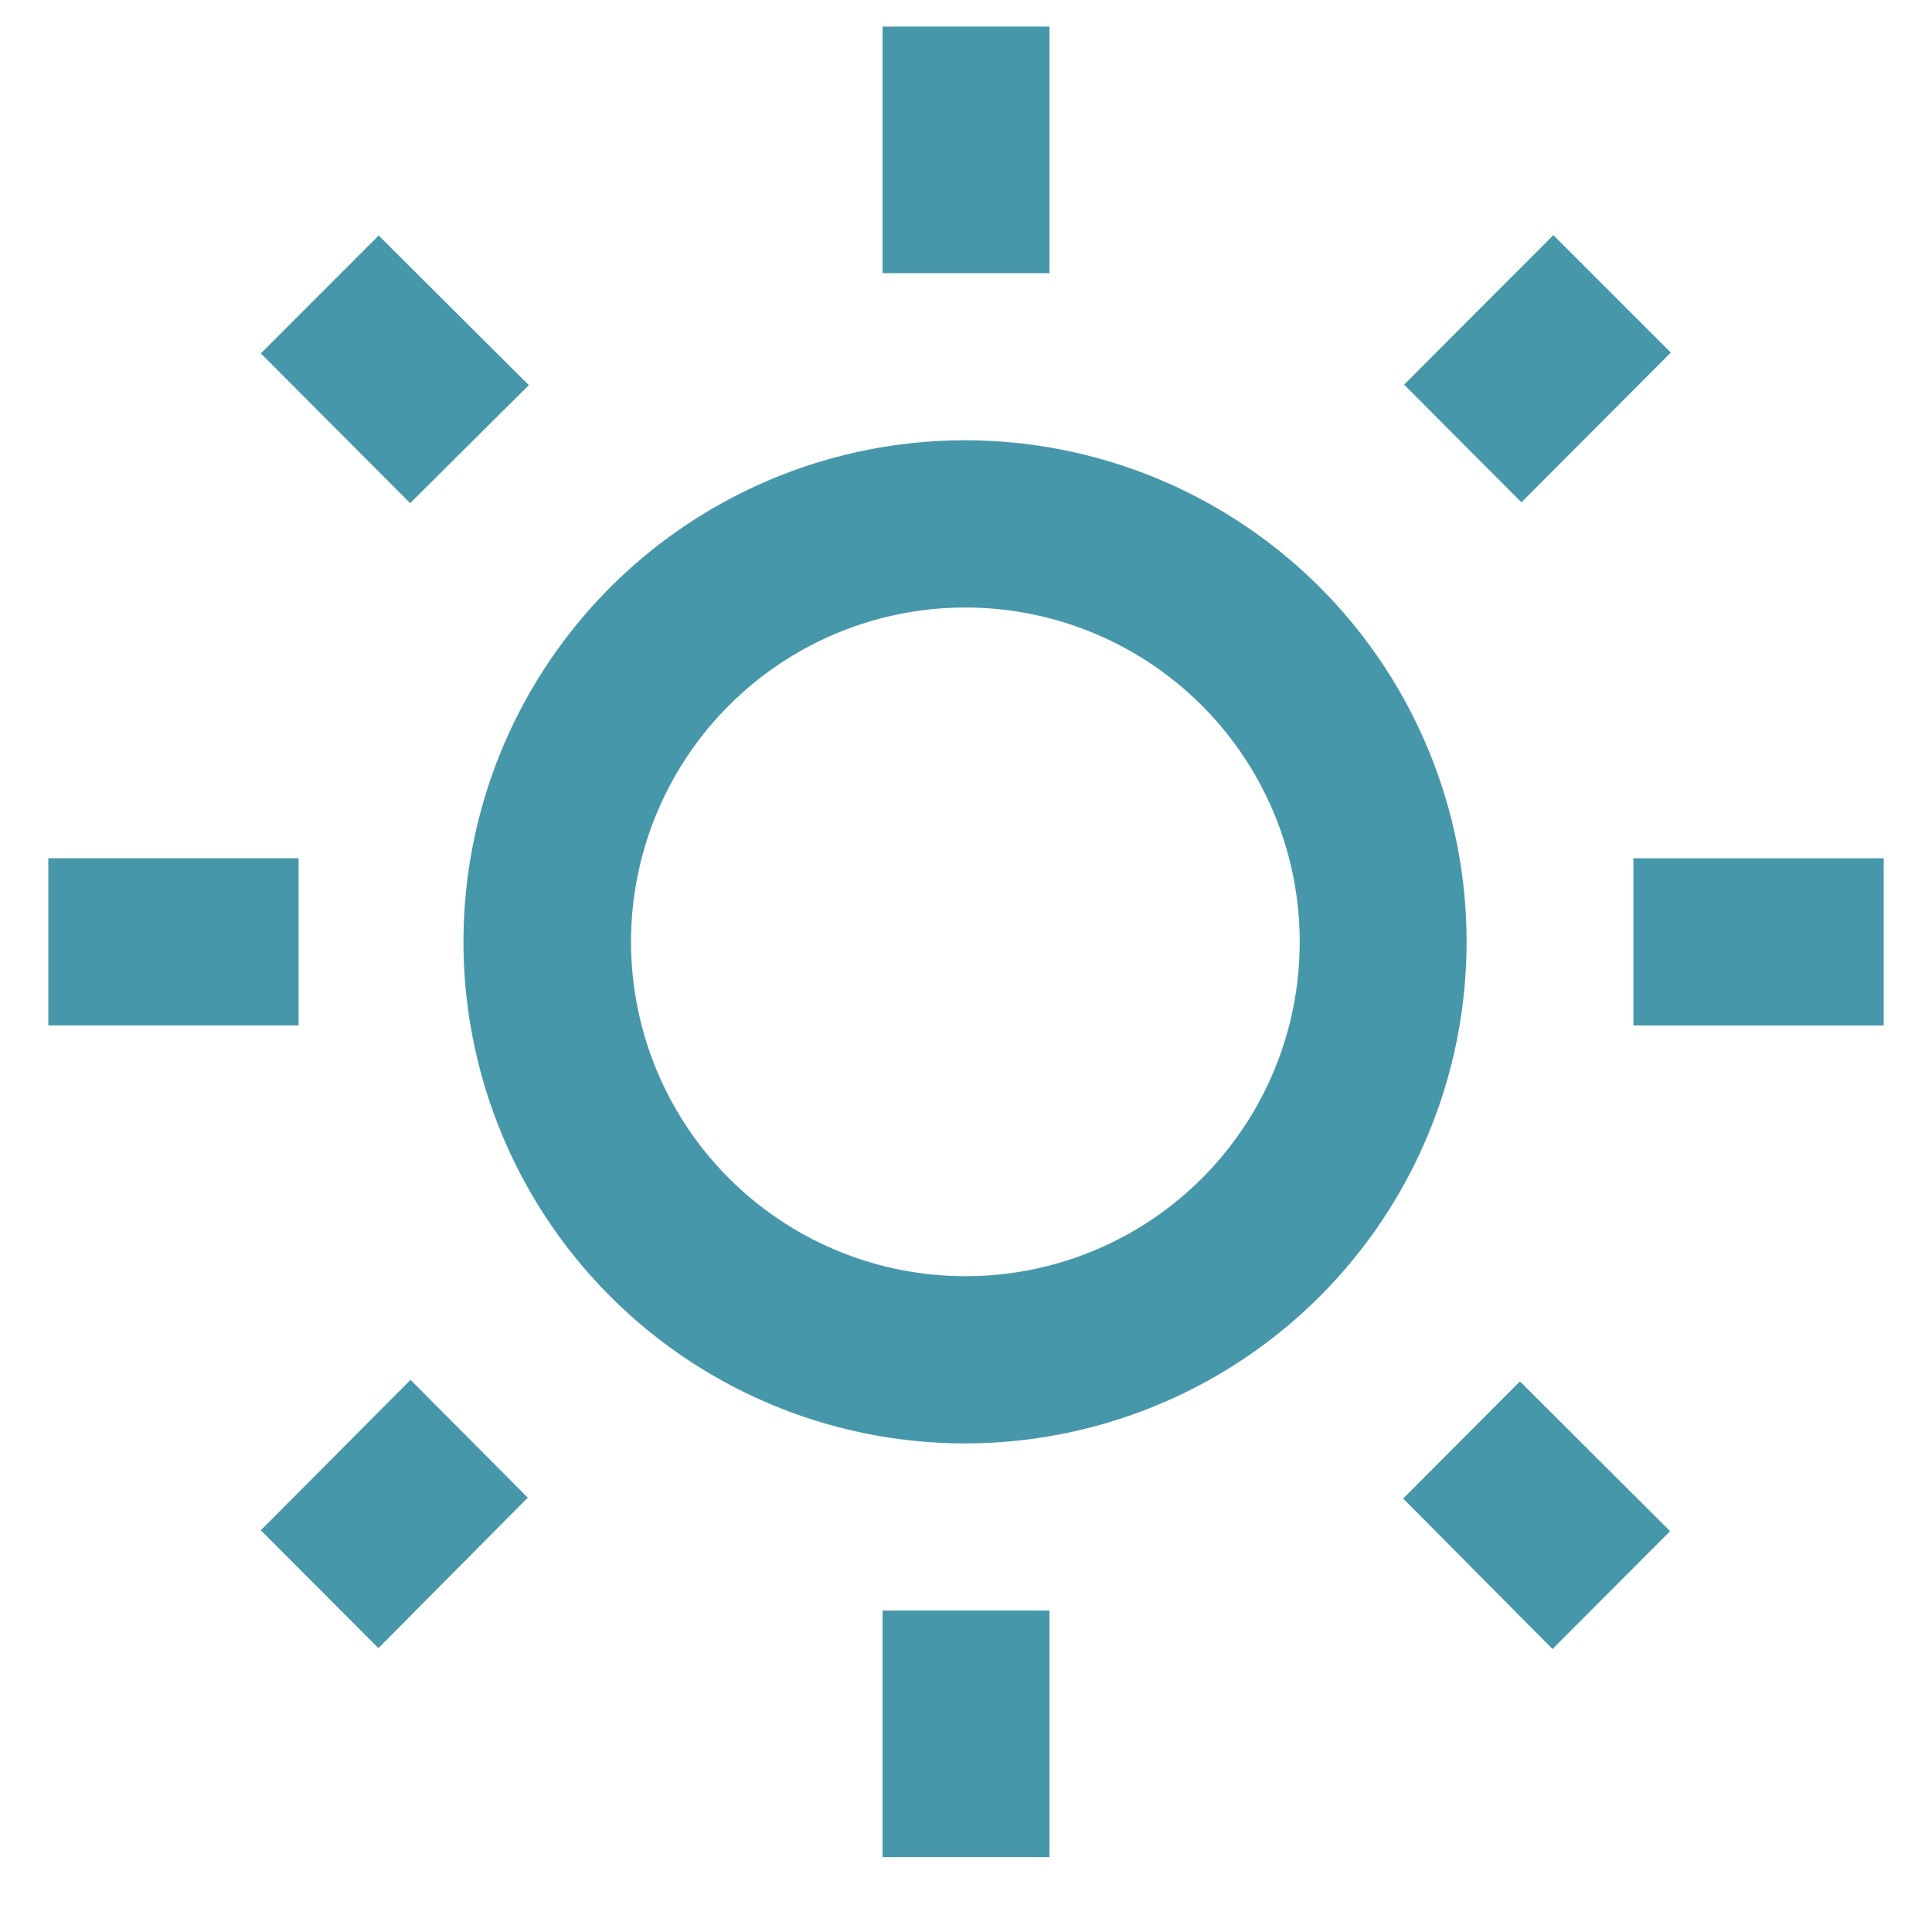 <svg xmlns="http://www.w3.org/2000/svg" width="40" height="40" viewBox="0 0 40 40"><defs><style>.a{fill:none;}.b{fill:#4797ab;}</style></defs><path class="a" d="M0,0H40V40H0Z"/><path class="b" d="M10.949,7.974,7.84,4.876,5.4,7.317l3.092,3.1ZM1,17.769H6.182v3.461H1ZM18.273.55h3.455V5.655H18.273ZM32.16,4.868,34.592,7.3,31.5,10.4,29.07,7.964ZM29.051,31.026l3.092,3.115,2.435-2.44-3.109-3.1Zm4.767-13.256H39v3.461H33.818ZM20,9.116A10.384,10.384,0,1,0,30.364,19.5,10.382,10.382,0,0,0,20,9.116Zm0,17.306A6.922,6.922,0,1,1,26.909,19.5,6.914,6.914,0,0,1,20,26.422Zm-1.727,6.922h3.455V38.45H18.273ZM5.4,31.683l2.435,2.44,3.092-3.115L8.5,28.568Z" transform="translate(0 0)"/></svg>